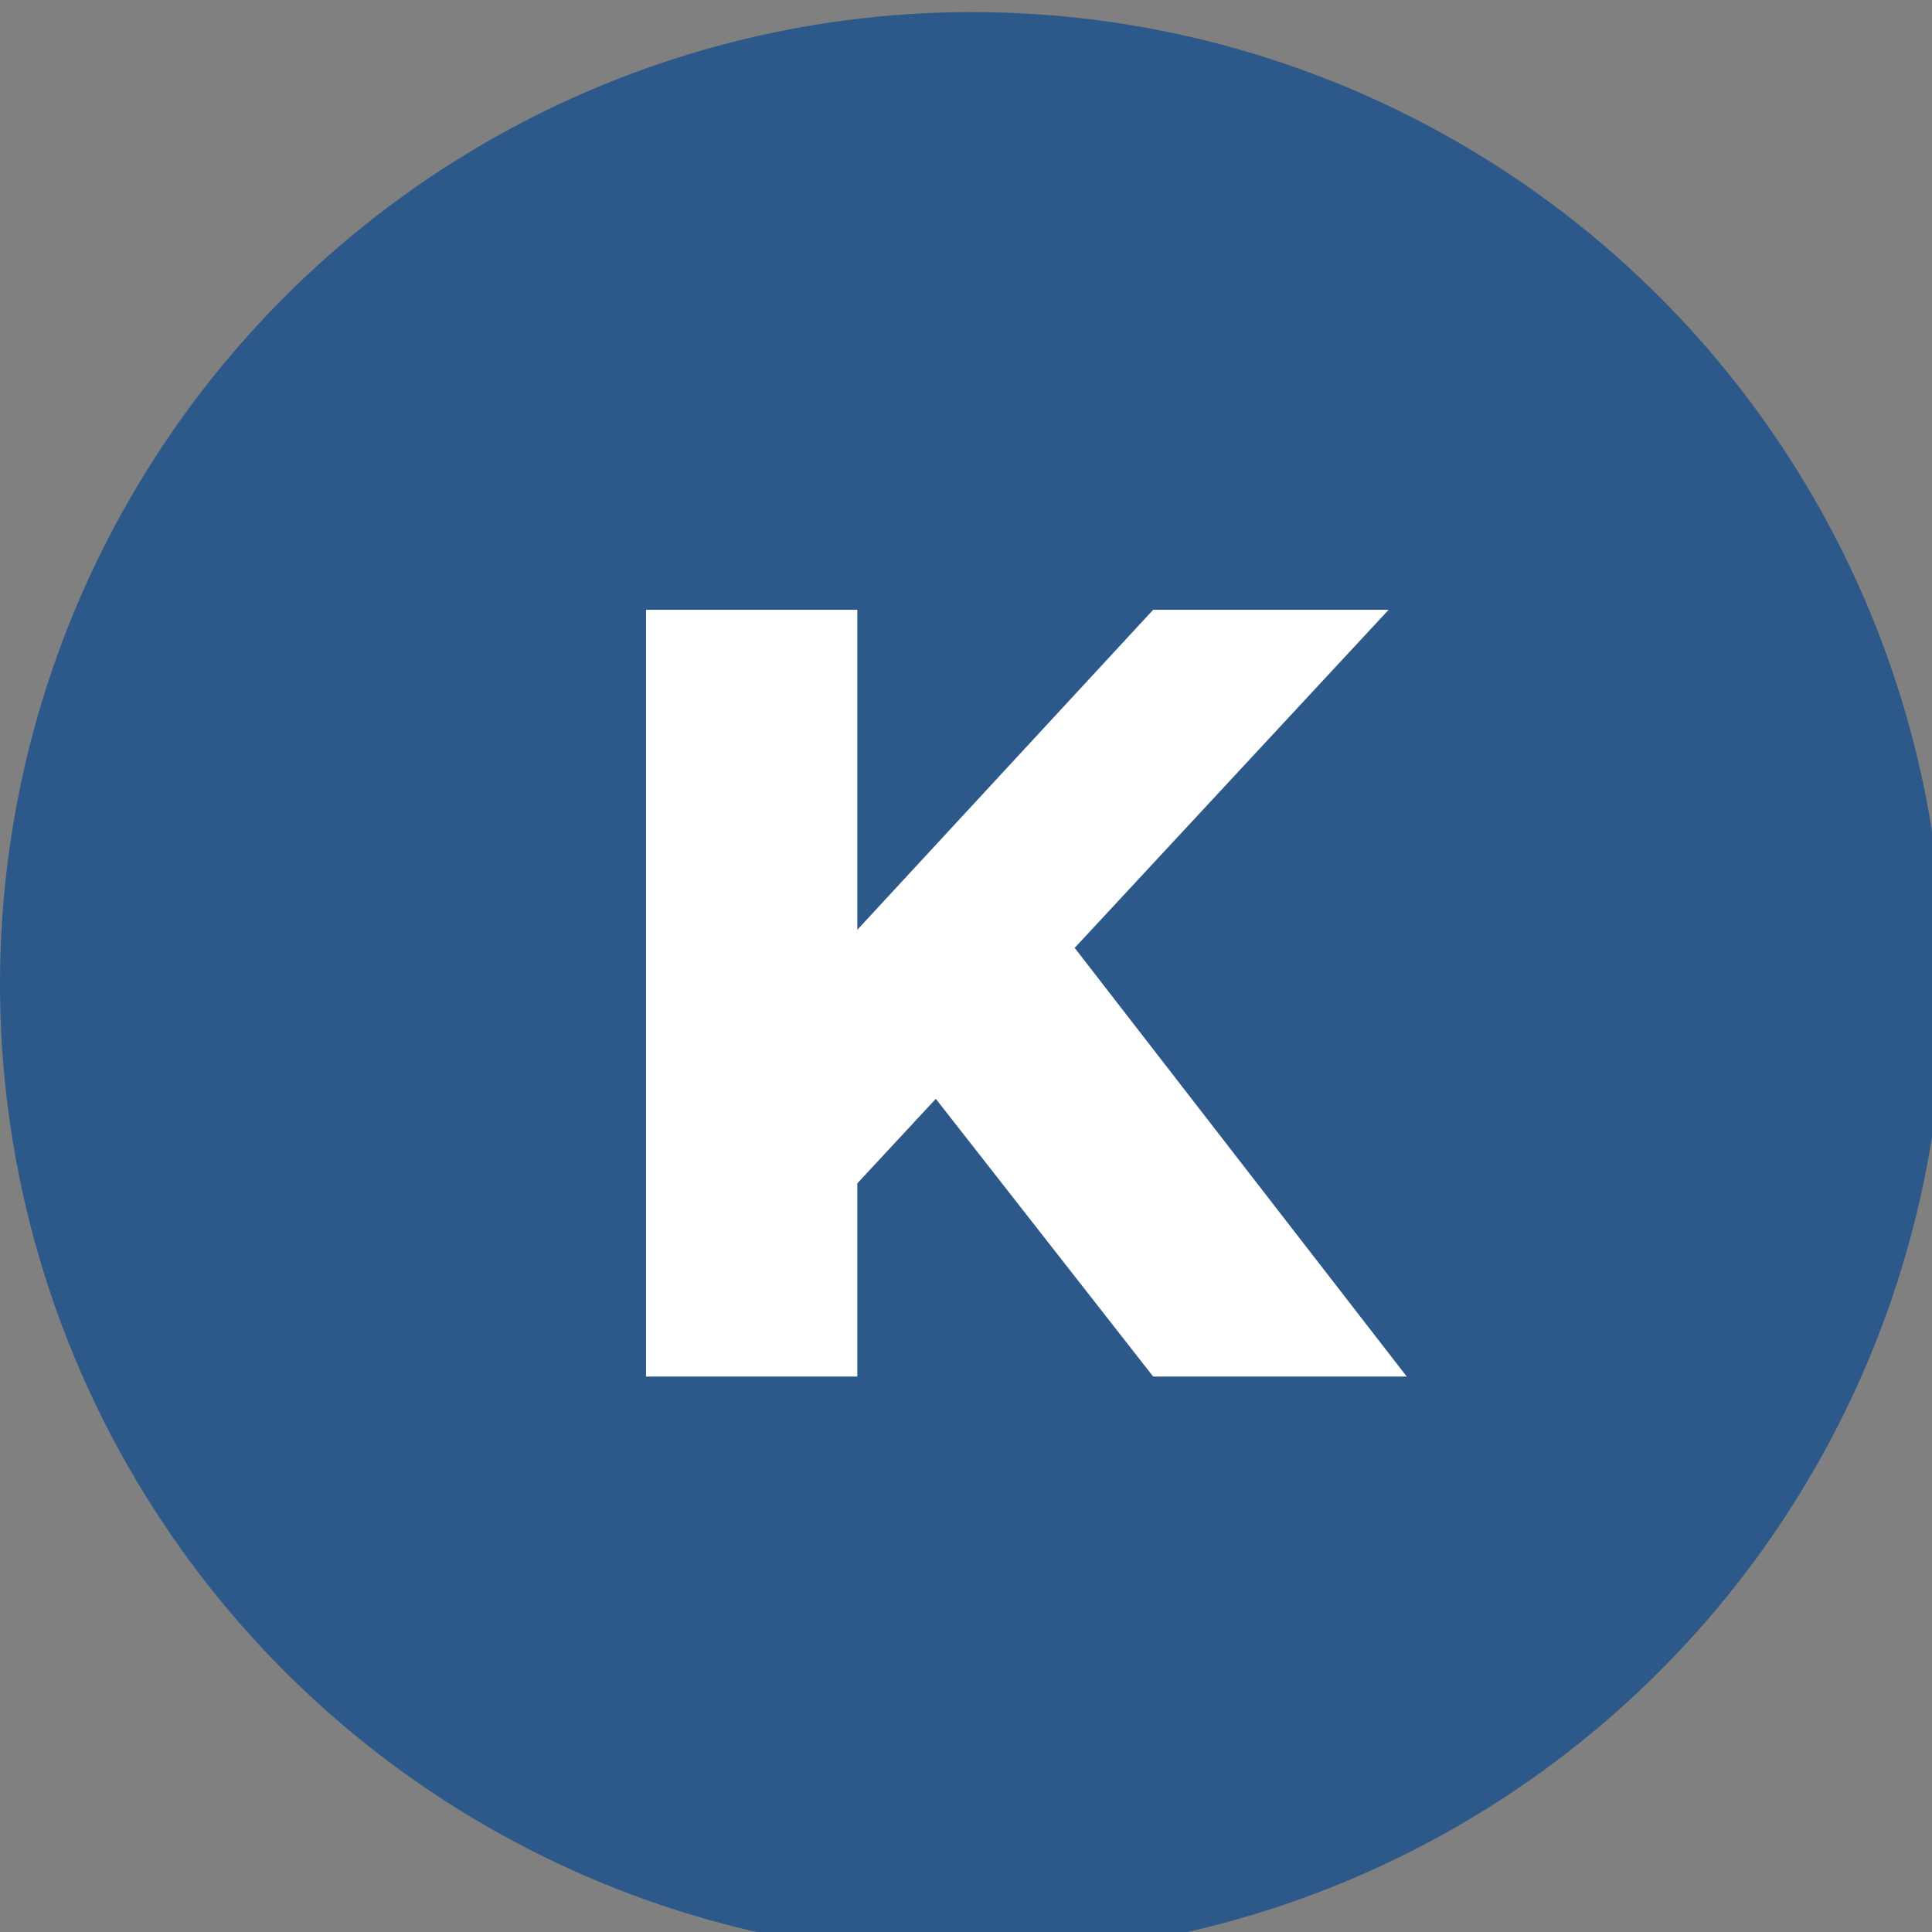 <?xml version="1.0" encoding="utf-8"?>
<!-- Generator: Adobe Illustrator 23.0.6, SVG Export Plug-In . SVG Version: 6.00 Build 0)  -->
<svg version="1.1" id="Layer_1" xmlns="http://www.w3.org/2000/svg" xmlns:xlink="http://www.w3.org/1999/xlink" x="0px" y="0px"
	 viewBox="0 0 32 32" style="enable-background:new 0 0 32 32;" xml:space="preserve">
<rect x="0" y="0" width="32" height="32" fill="#808080" stroke="none"/>
<style type="text/css">
	.st0{fill:#2D598A;}
	.st1{fill:#FFFFFF;}
</style>
<circle class="st0" cx="16.1" cy="16.3" r="16.1"/>
<path class="st1" d="M19.1,22.8l-3.6-4.6l-1.3,1.4v3.2h-3.5V10.1h3.5v5.3l4.9-5.3H23l-5.2,5.6l5.5,7.1H19.1z"/>
</svg>
